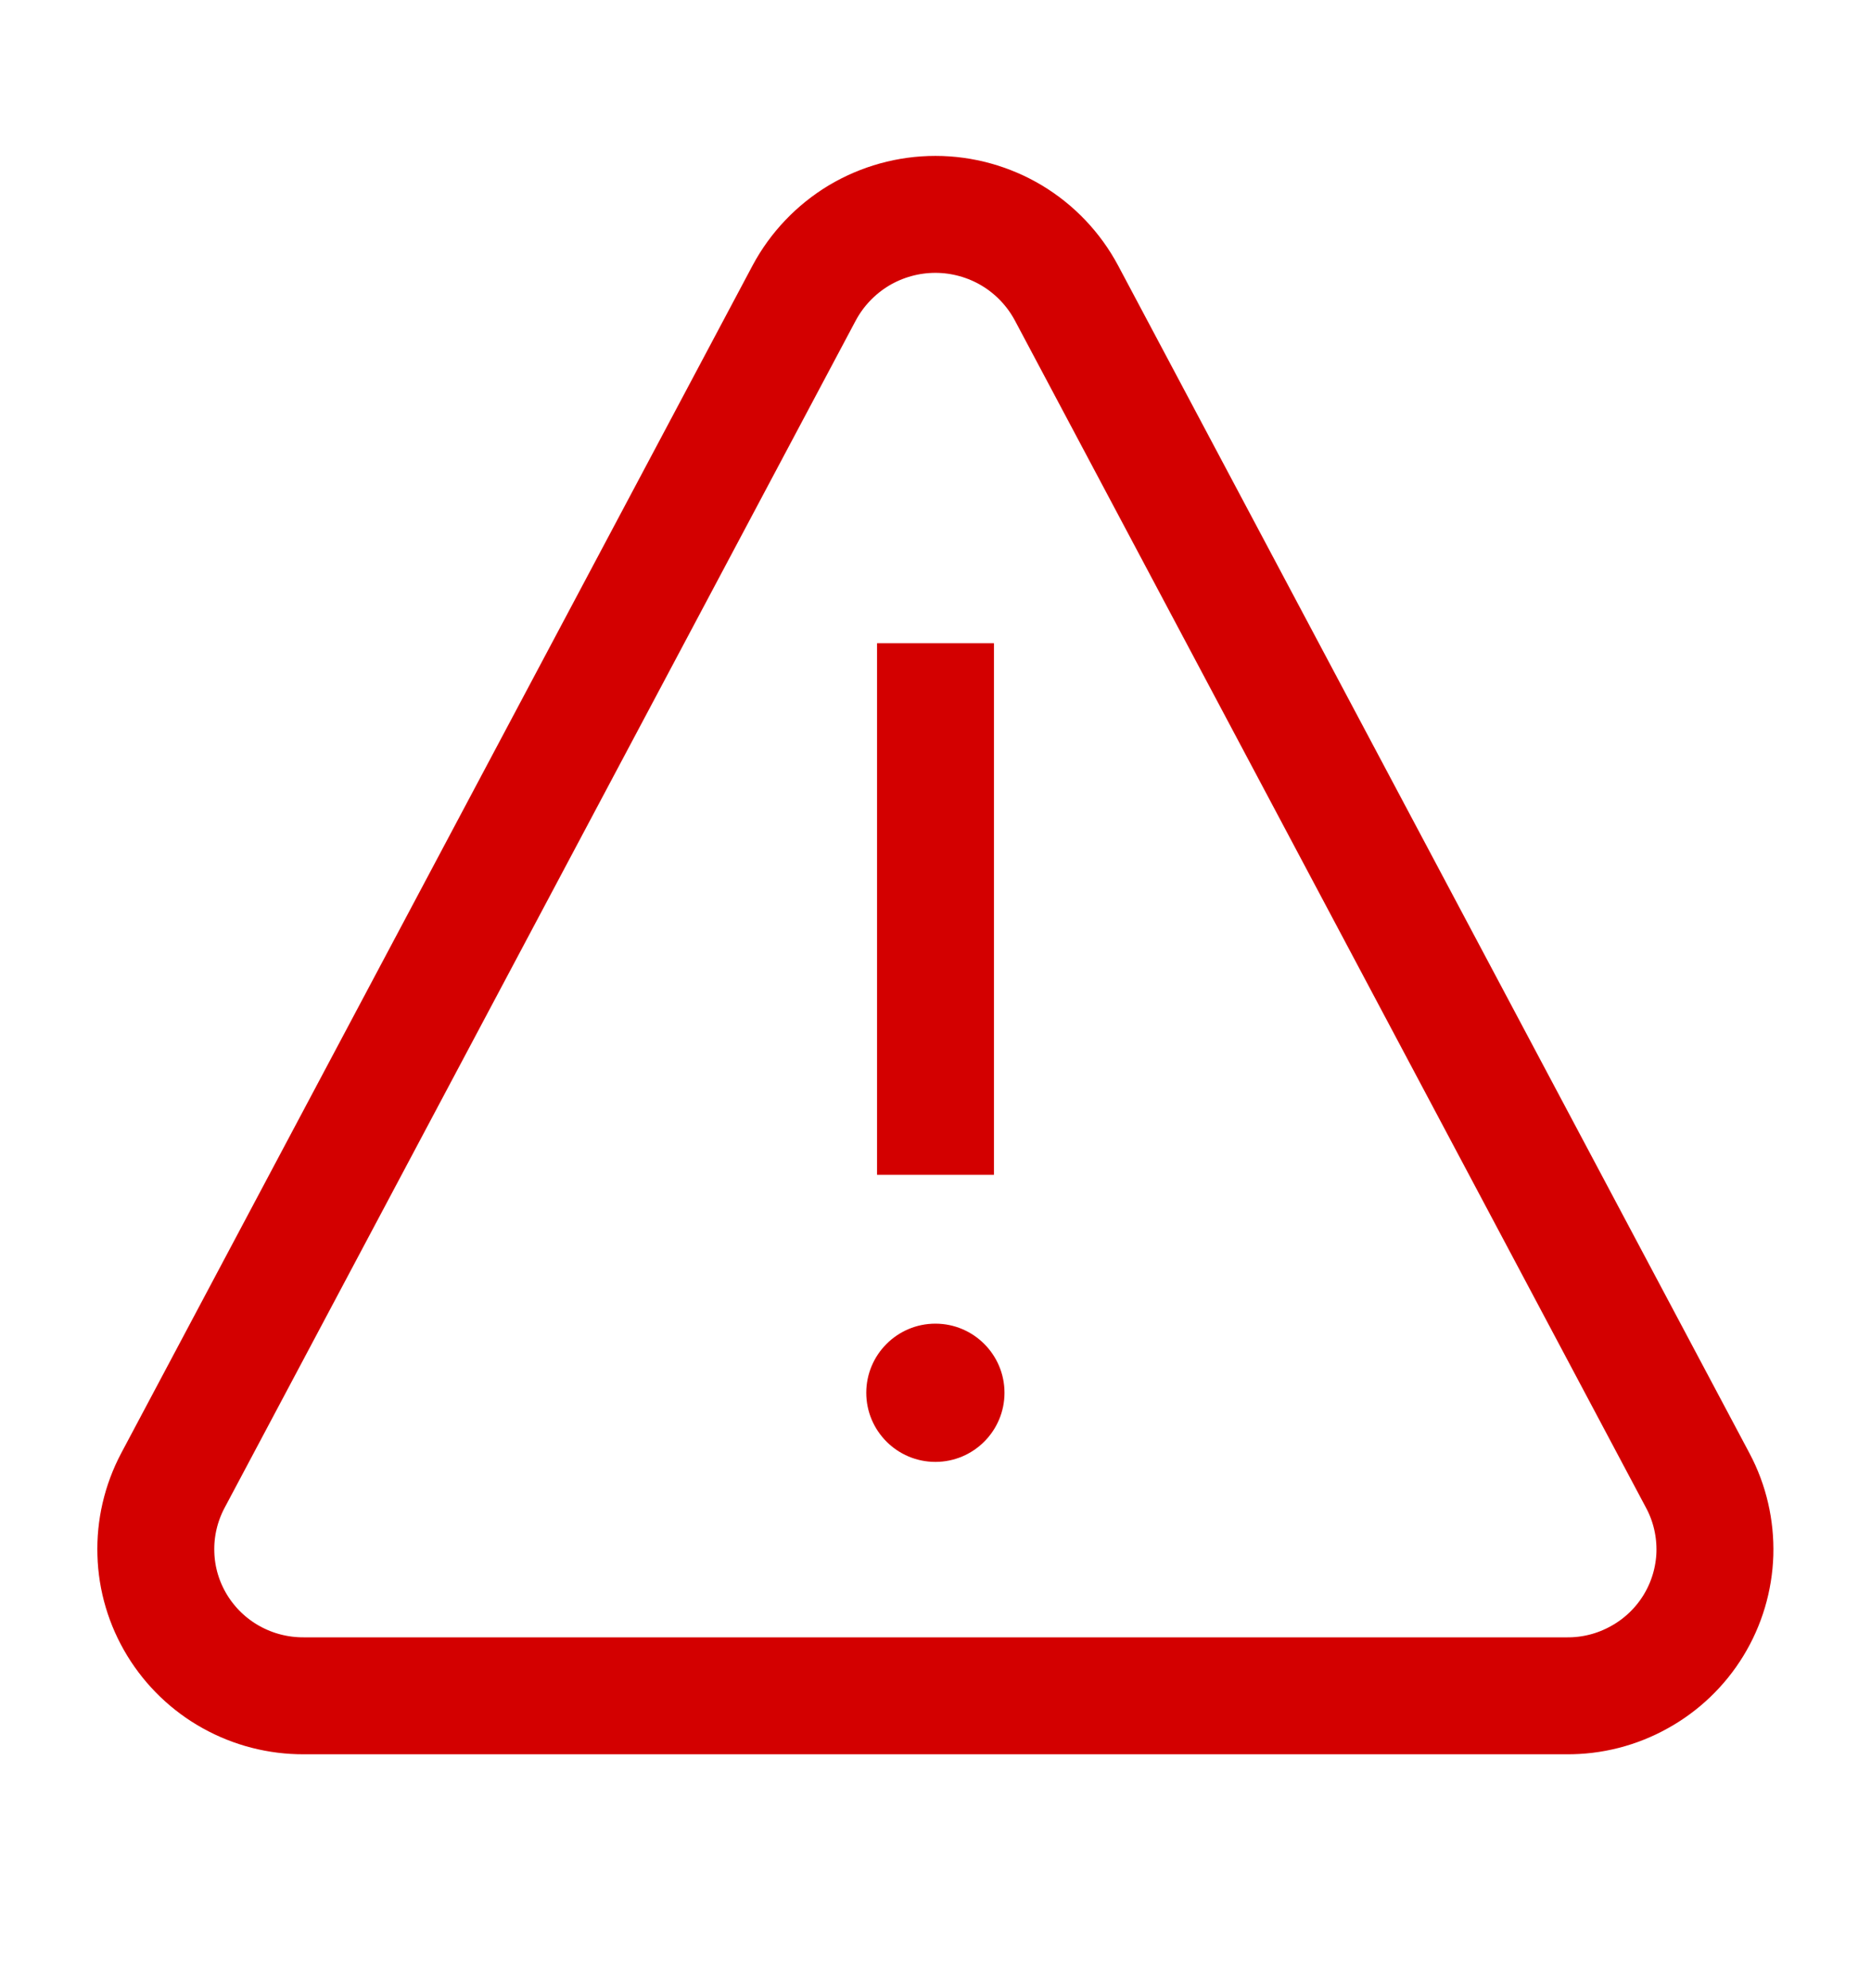 <svg width="16" height="17" viewBox="0 0 16 17" fill="none" xmlns="http://www.w3.org/2000/svg">
<path d="M8 9.545V6" stroke="#D30000" stroke-miterlimit="10" stroke-linecap="square"/>
<path d="M7.999 11.318C7.673 11.318 7.408 11.583 7.408 11.909C7.408 12.235 7.673 12.5 7.999 12.5C8.325 12.5 8.59 12.235 8.59 11.909C8.59 11.583 8.325 11.318 7.999 11.318Z" fill="#D30000"/>
<path d="M1.477 12.662L6.877 2.505C6.985 2.303 7.147 2.133 7.344 2.014C7.542 1.896 7.768 1.833 7.999 1.833C8.229 1.833 8.456 1.896 8.653 2.014C8.851 2.133 9.012 2.303 9.12 2.505L14.52 12.662C14.622 12.854 14.671 13.069 14.665 13.285C14.658 13.502 14.595 13.713 14.482 13.898C14.369 14.083 14.209 14.236 14.019 14.341C13.829 14.447 13.615 14.502 13.397 14.5L2.598 14.5C2.38 14.501 2.166 14.446 1.976 14.34C1.787 14.235 1.628 14.082 1.515 13.897C1.402 13.712 1.339 13.501 1.333 13.285C1.326 13.068 1.376 12.854 1.477 12.662V12.662Z" stroke="#D30000" stroke-miterlimit="10" stroke-linecap="round" stroke-linejoin="round"/>
</svg>

